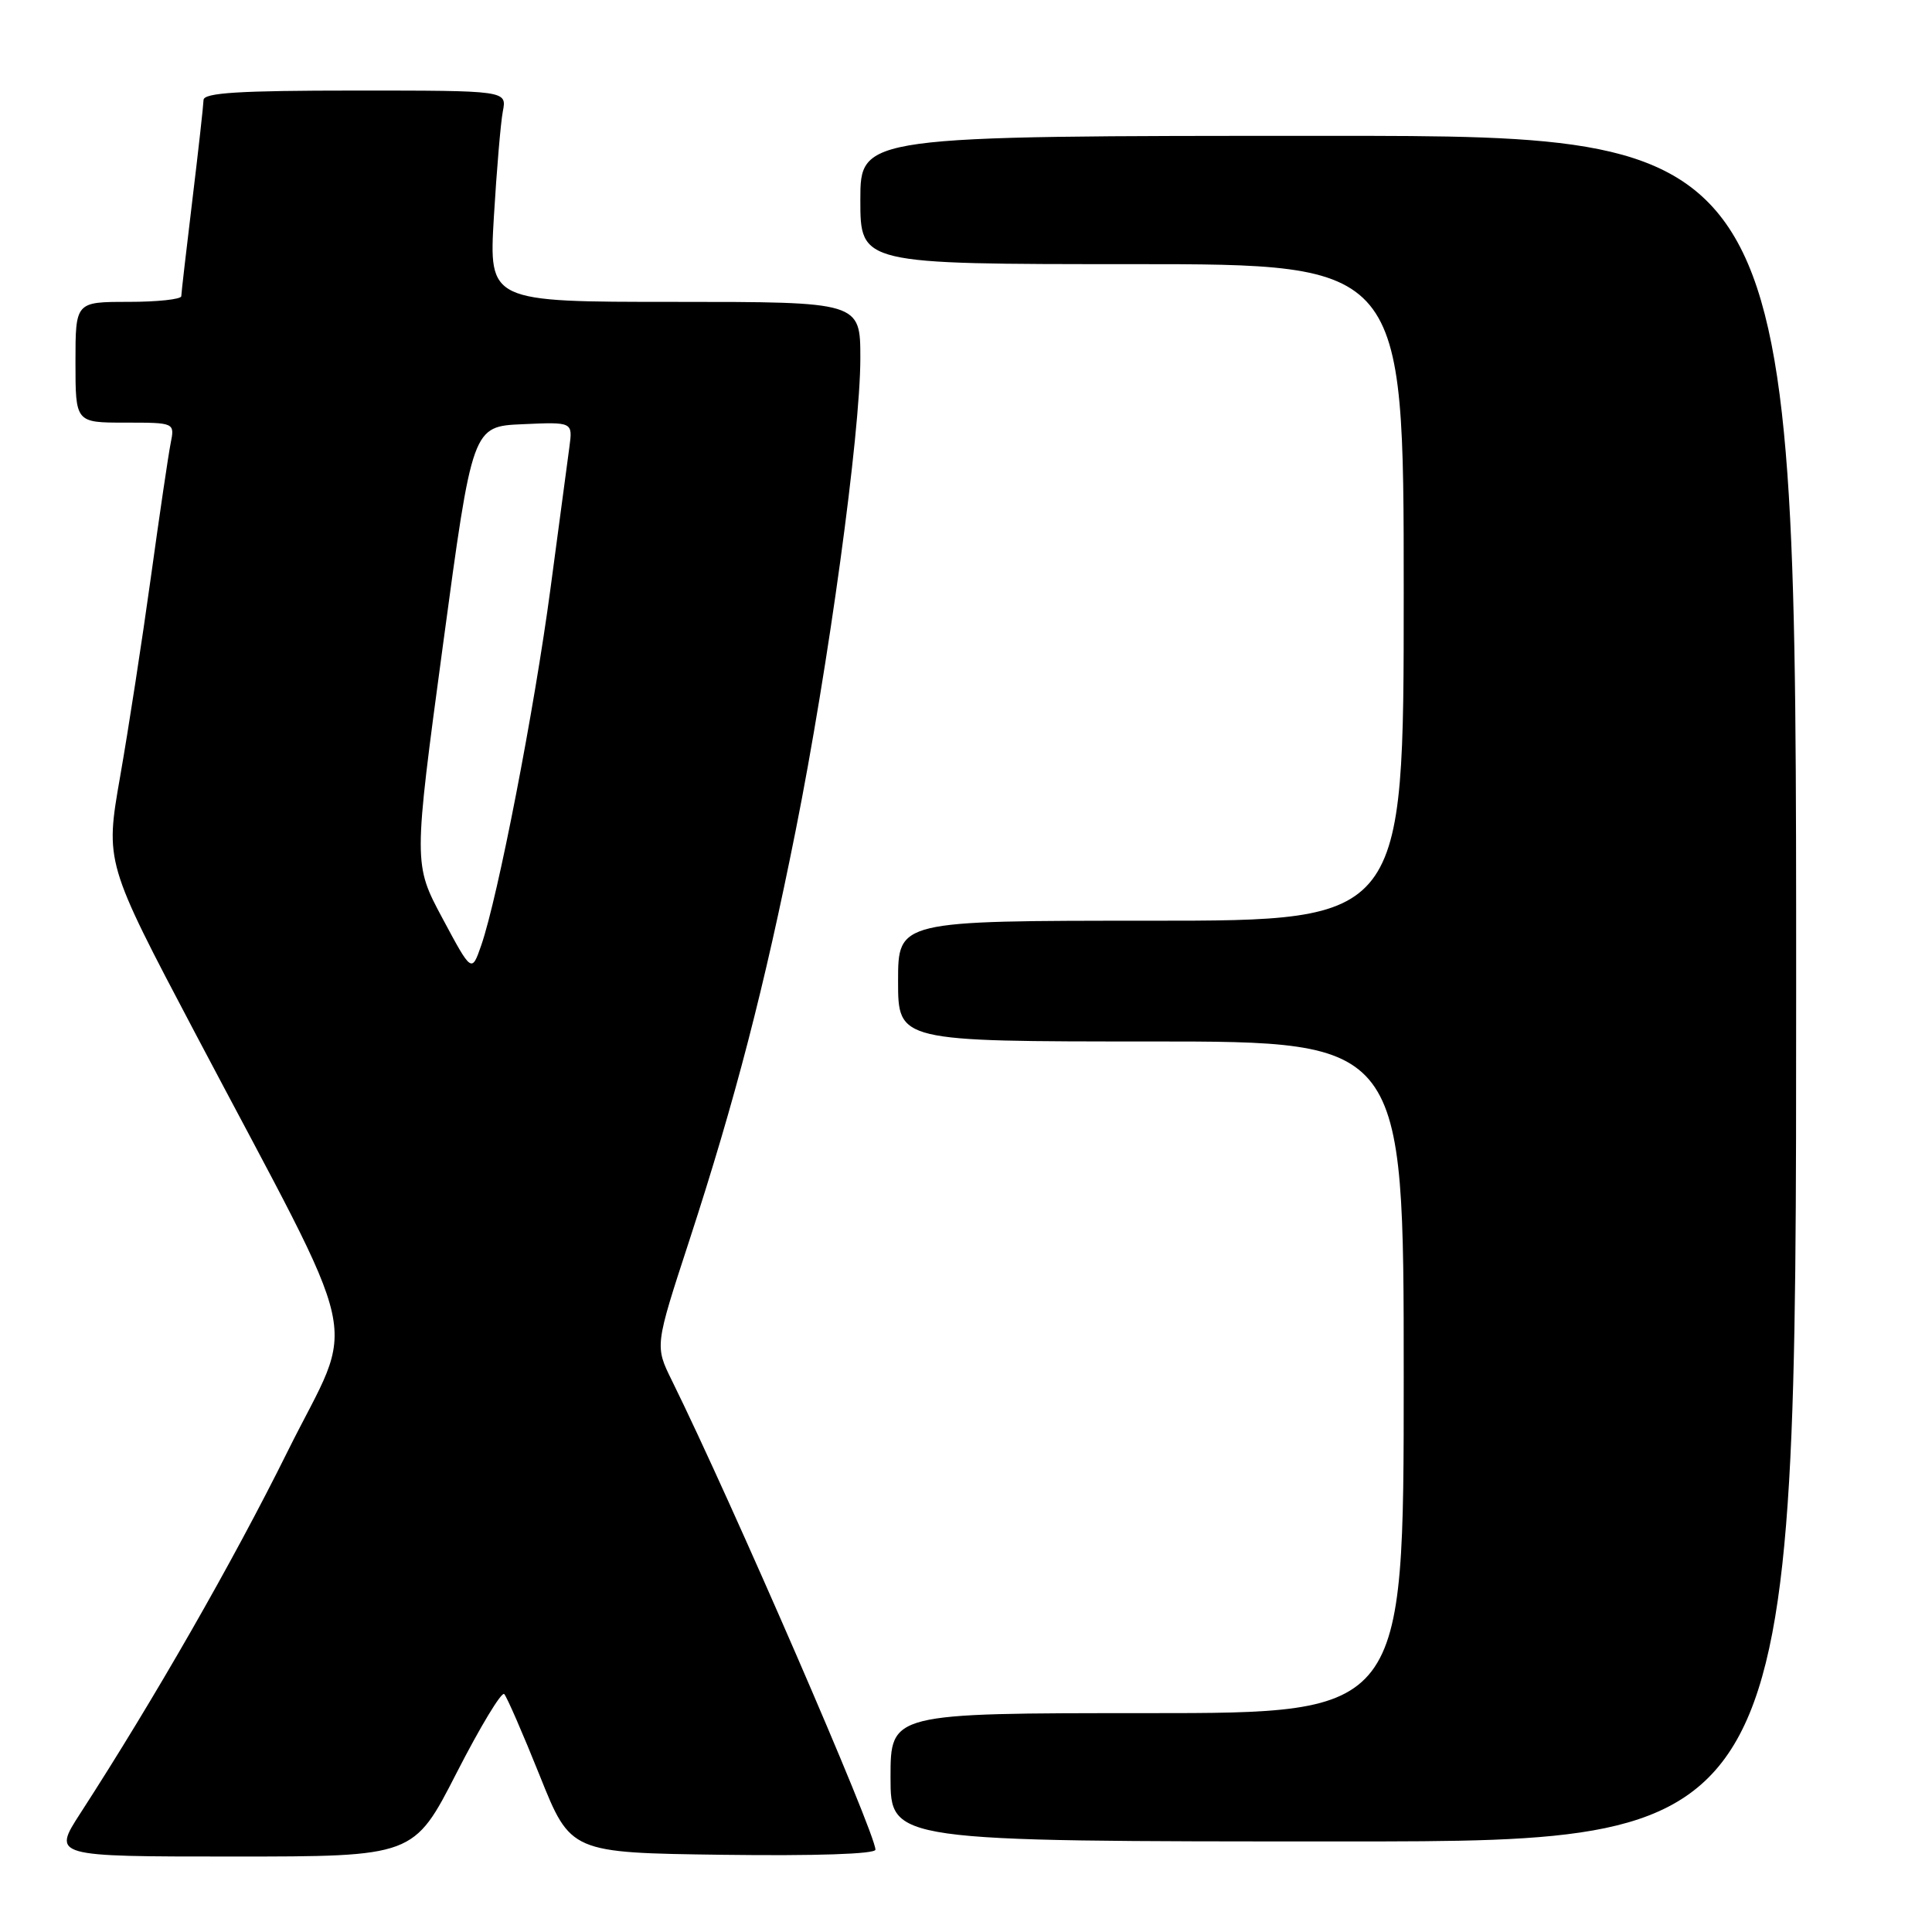 <?xml version="1.0" encoding="UTF-8" standalone="no"?>
<!DOCTYPE svg PUBLIC "-//W3C//DTD SVG 1.1//EN" "http://www.w3.org/Graphics/SVG/1.1/DTD/svg11.dtd" >
<svg xmlns="http://www.w3.org/2000/svg" xmlns:xlink="http://www.w3.org/1999/xlink" version="1.1" viewBox="0 0 256 256">
 <g >
 <path fill="currentColor"
d=" M 60.50 234.92 C 63.62 228.82 66.46 224.12 66.81 224.47 C 67.16 224.83 69.28 229.70 71.53 235.31 C 75.61 245.50 75.61 245.50 95.80 245.77 C 108.04 245.93 116.00 245.67 116.00 245.09 C 116.00 242.89 96.93 198.95 89.03 182.93 C 86.77 178.35 86.77 178.35 91.32 164.43 C 97.44 145.65 101.27 130.89 105.44 110.00 C 109.77 88.31 114.00 57.43 114.00 47.48 C 114.00 40.00 114.00 40.00 89.39 40.00 C 64.78 40.00 64.78 40.00 65.44 28.75 C 65.81 22.56 66.34 16.26 66.63 14.75 C 67.16 12.00 67.16 12.00 47.08 12.00 C 31.70 12.00 26.99 12.29 26.97 13.25 C 26.95 13.94 26.29 19.90 25.49 26.50 C 24.69 33.10 24.03 38.84 24.02 39.25 C 24.01 39.66 20.85 40.00 17.00 40.00 C 10.00 40.00 10.00 40.00 10.00 48.00 C 10.00 56.00 10.00 56.00 16.58 56.00 C 23.16 56.00 23.16 56.00 22.61 58.75 C 22.31 60.26 21.13 68.25 19.99 76.50 C 18.85 84.75 17.02 96.62 15.92 102.89 C 13.93 114.27 13.93 114.27 25.86 136.89 C 48.68 180.14 47.29 173.83 38.10 192.34 C 30.82 207.02 20.47 225.08 10.66 240.25 C 6.94 246.00 6.94 246.00 30.88 246.00 C 54.83 246.00 54.83 246.00 60.50 234.92 Z  M 238.00 131.00 C 238.00 18.00 238.00 18.00 176.00 18.00 C 114.00 18.00 114.00 18.00 114.00 26.50 C 114.00 35.00 114.00 35.00 150.00 35.00 C 186.00 35.00 186.00 35.00 186.00 78.50 C 186.00 122.00 186.00 122.00 152.50 122.00 C 119.00 122.00 119.00 122.00 119.00 130.00 C 119.00 138.00 119.00 138.00 152.50 138.00 C 186.00 138.00 186.00 138.00 186.00 182.50 C 186.00 227.00 186.00 227.00 152.00 227.00 C 118.00 227.00 118.00 227.00 118.00 235.50 C 118.00 244.00 118.00 244.00 178.00 244.00 C 238.00 244.00 238.00 244.00 238.00 131.00 Z  M 58.64 121.70 C 54.78 114.49 54.78 114.49 58.69 85.50 C 62.60 56.50 62.60 56.50 69.24 56.21 C 75.89 55.91 75.89 55.91 75.45 59.21 C 75.21 61.02 74.08 69.47 72.94 78.00 C 70.80 94.04 65.98 118.86 63.77 125.25 C 62.50 128.91 62.50 128.91 58.64 121.70 Z "/>
</g>
</svg>